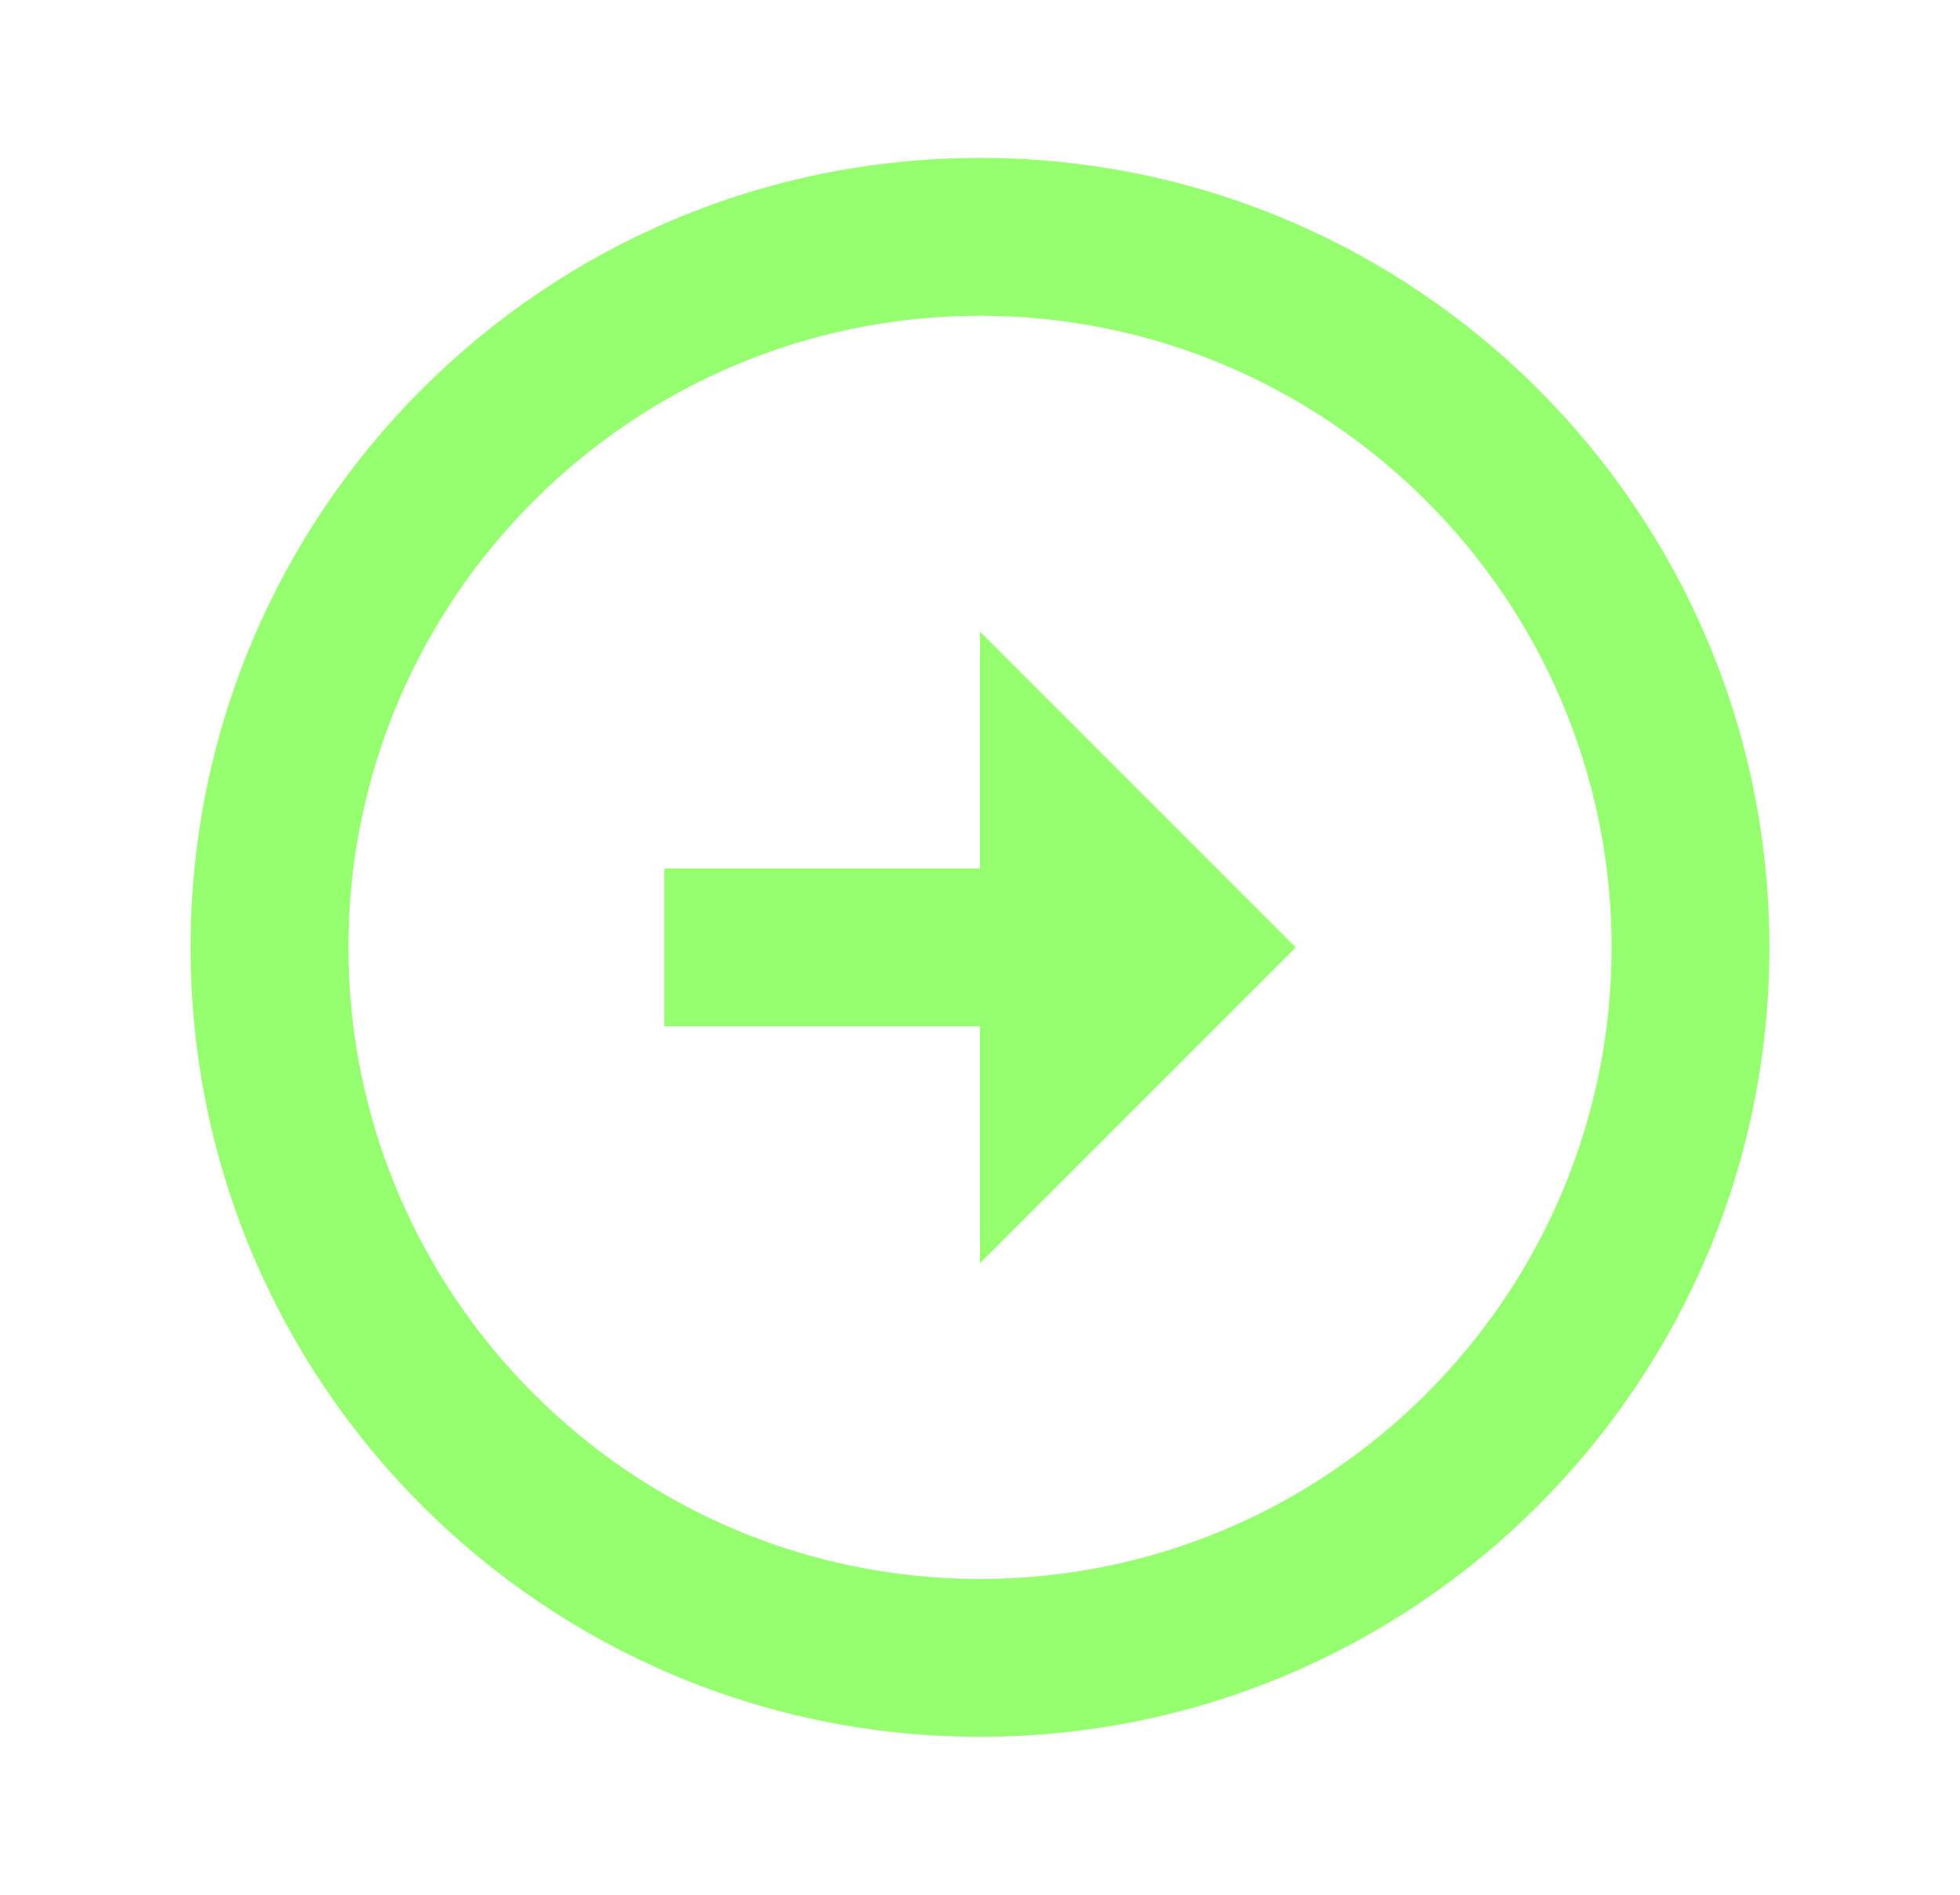 <svg width="30" height="29" viewBox="0 0 30 29" fill="none" xmlns="http://www.w3.org/2000/svg">
<g clip-path="url(#clip0_7_75)">
<path d="M5.333 14.5C5.333 9.171 9.671 4.833 15 4.833C20.329 4.833 24.667 9.171 24.667 14.5C24.667 19.829 20.329 24.167 15 24.167C9.671 24.167 5.333 19.829 5.333 14.5ZM2.917 14.5C2.917 21.17 8.33 26.583 15 26.583C21.67 26.583 27.083 21.17 27.083 14.5C27.083 7.83 21.67 2.417 15 2.417C8.33 2.417 2.917 7.83 2.917 14.5ZM15 13.292L10.167 13.292L10.167 15.708L15 15.708L15 19.333L19.833 14.5L15 9.667L15 13.292Z" fill="#95FF70"/>
</g>
<defs>
<clipPath id="clip0_7_75">
<rect width="29" height="29" fill="white" transform="translate(29.5) rotate(90)"/>
</clipPath>
</defs>
</svg>
